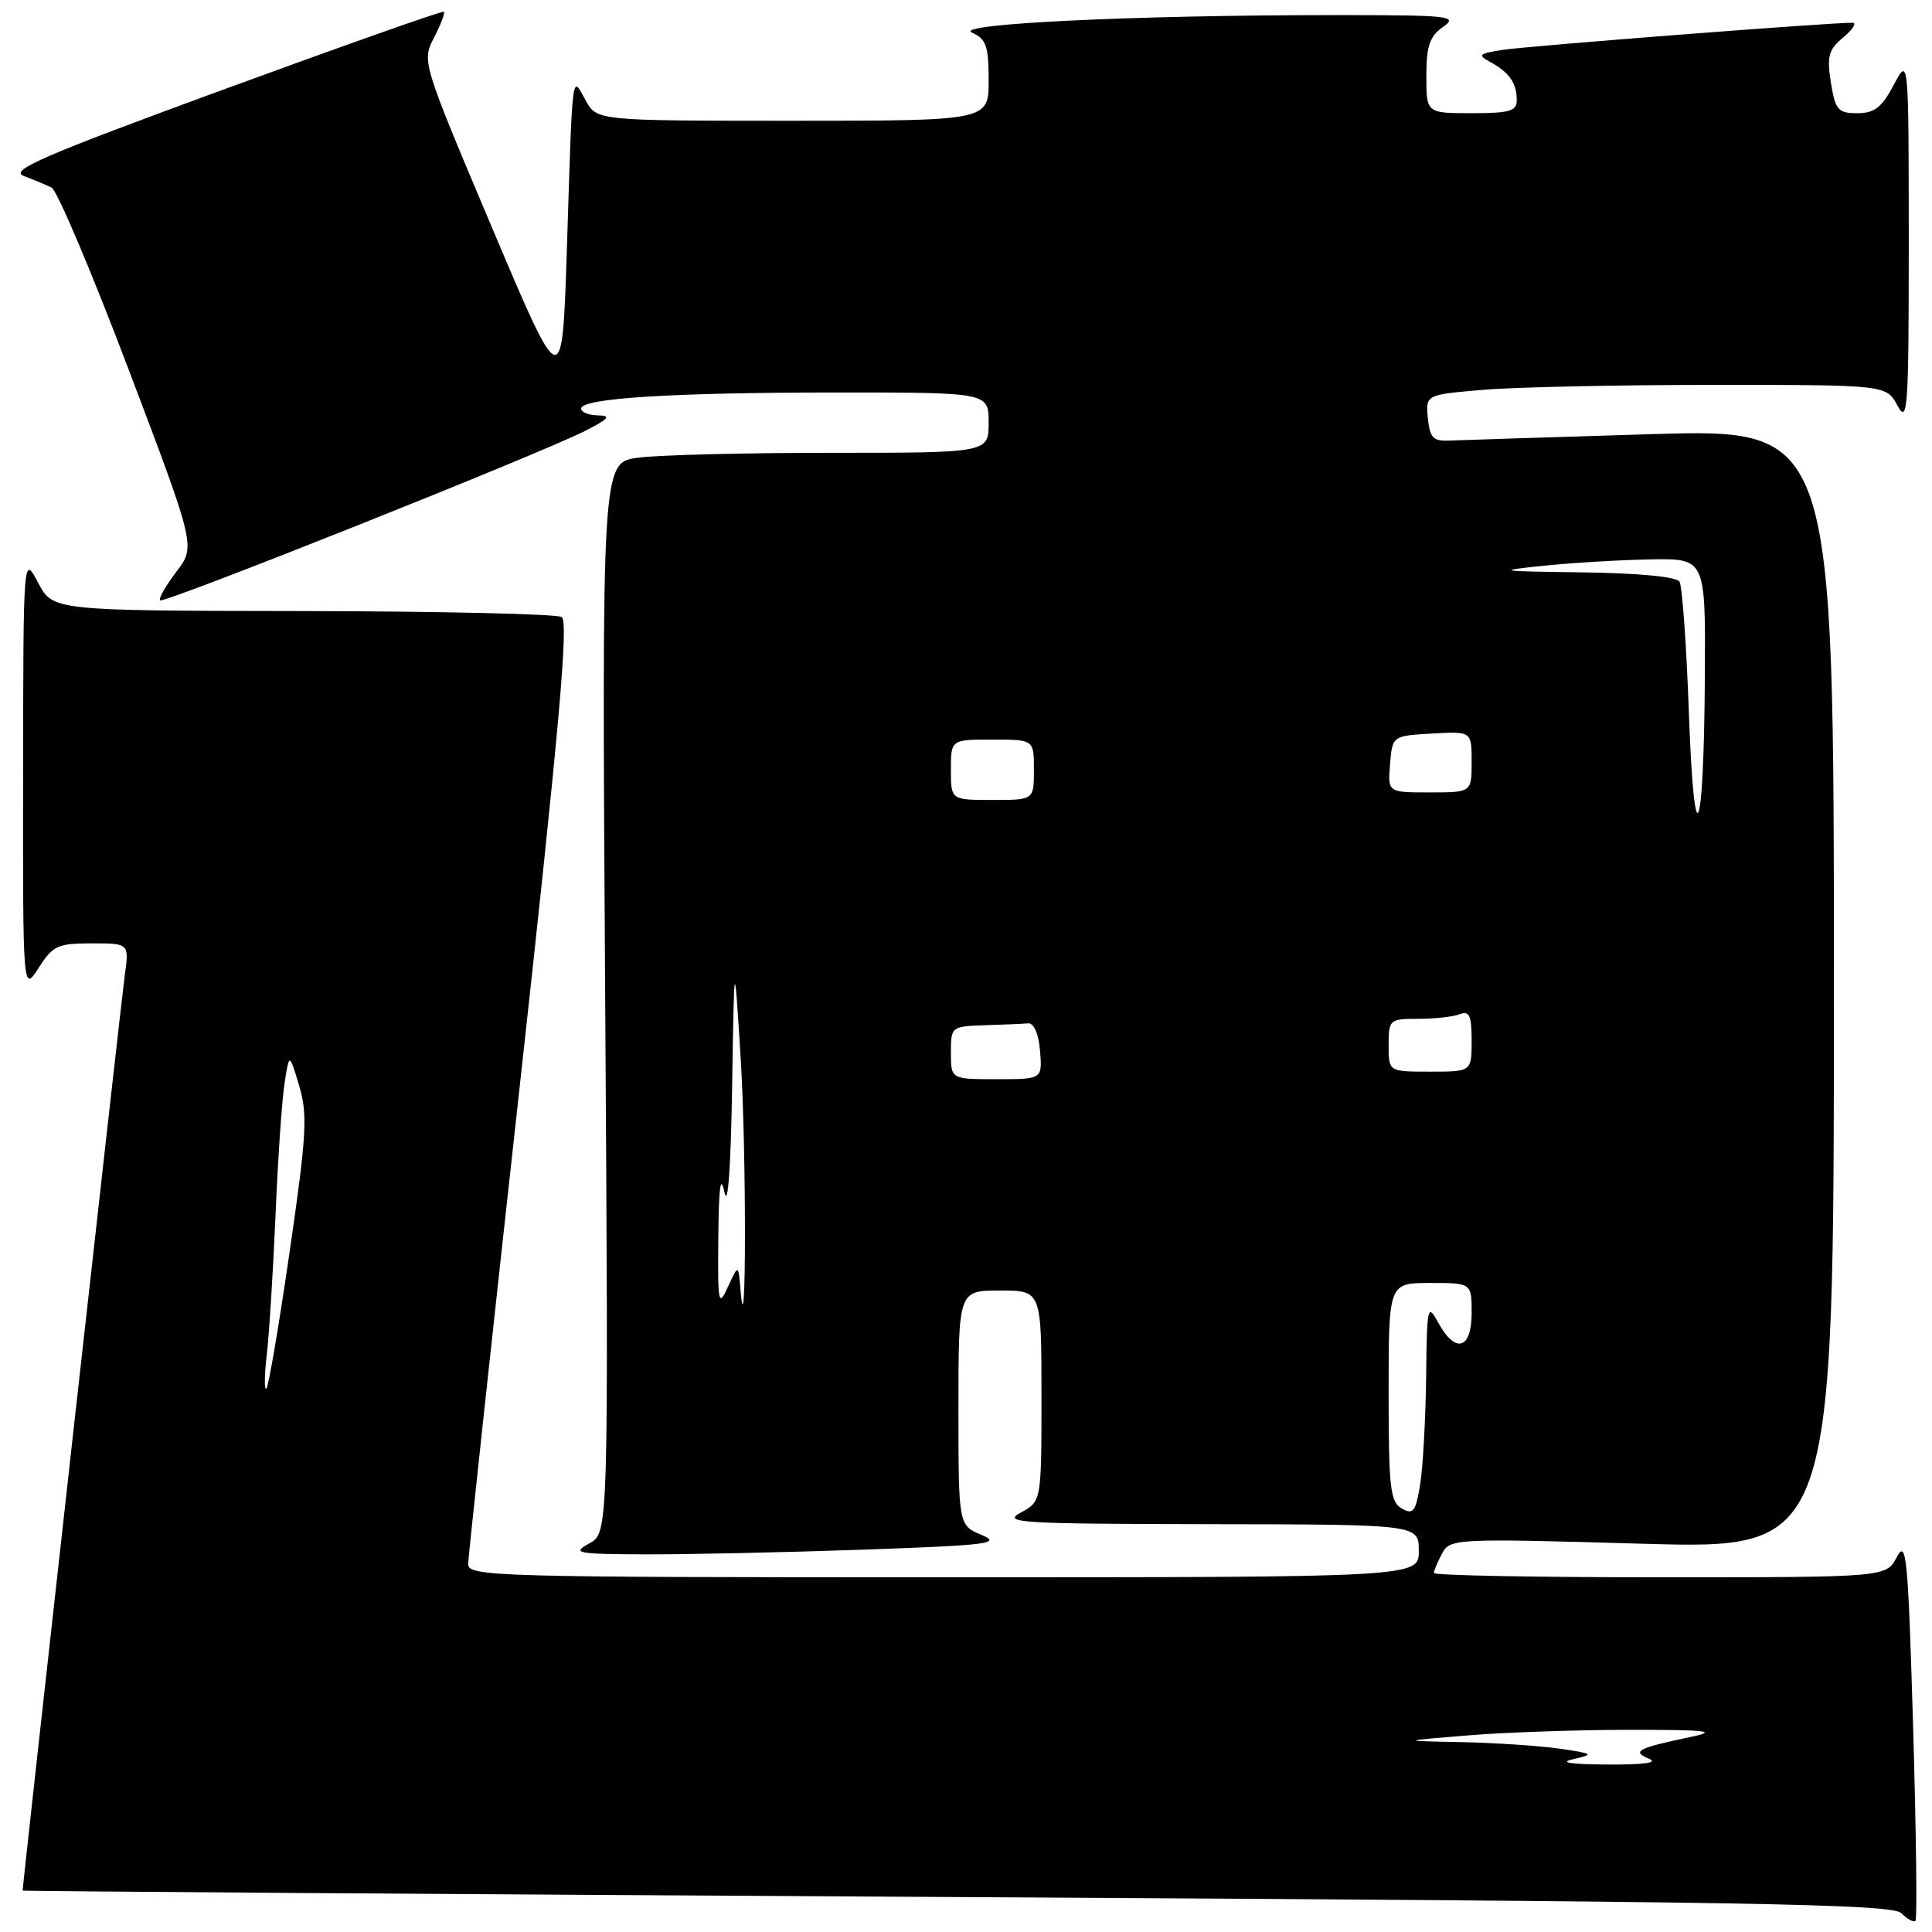 <?xml version="1.0" encoding="UTF-8" standalone="no"?>
<!DOCTYPE svg PUBLIC "-//W3C//DTD SVG 1.1//EN" "http://www.w3.org/Graphics/SVG/1.1/DTD/svg11.dtd" >
<svg xmlns="http://www.w3.org/2000/svg" xmlns:xlink="http://www.w3.org/1999/xlink" version="1.1" viewBox="0 0 256 256">
 <g >
 <path fill="currentColor"
d=" M 253.50 228.86 C 252.83 206.28 252.61 203.91 251.34 206.31 C 249.94 209.00 249.94 209.00 219.97 209.00 C 203.49 209.00 190.00 208.75 190.00 208.43 C 190.00 208.12 190.49 206.96 191.08 205.85 C 192.14 203.87 192.72 203.84 217.58 204.55 C 243.00 205.28 243.00 205.28 243.00 131.04 C 243.00 56.80 243.00 56.80 218.75 57.53 C 205.41 57.94 193.38 58.32 192.00 58.38 C 189.91 58.48 189.45 58.00 189.20 55.40 C 188.90 52.30 188.90 52.30 196.60 51.65 C 200.84 51.29 214.57 51.00 227.12 51.00 C 249.94 51.00 249.94 51.00 251.43 53.75 C 252.78 56.25 252.92 54.28 252.92 32.00 C 252.91 7.50 252.91 7.50 250.93 11.25 C 249.35 14.24 248.38 15.00 246.10 15.00 C 243.55 15.00 243.19 14.59 242.60 10.93 C 242.05 7.46 242.29 6.58 244.23 4.96 C 245.48 3.92 246.05 3.05 245.50 3.02 C 243.33 2.92 202.29 6.10 199.03 6.62 C 195.90 7.12 195.75 7.28 197.53 8.25 C 199.99 9.60 200.97 11.01 200.98 13.25 C 201.00 14.72 200.05 15.00 195.00 15.00 C 189.00 15.00 189.00 15.00 189.00 10.06 C 189.00 6.08 189.44 4.81 191.22 3.56 C 193.27 2.12 192.16 2.00 176.88 2.00 C 150.26 2.00 126.19 3.16 128.79 4.32 C 130.67 5.16 131.00 6.10 131.00 10.65 C 131.00 16.00 131.00 16.00 105.03 16.00 C 79.06 16.00 79.06 16.00 77.57 13.25 C 75.75 9.90 75.88 8.89 75.12 32.84 C 74.50 52.17 74.50 52.17 65.19 30.15 C 55.90 8.17 55.89 8.12 57.52 4.97 C 58.41 3.23 59.00 1.69 58.82 1.55 C 58.65 1.40 45.52 6.04 29.65 11.85 C 5.65 20.65 1.19 22.58 3.15 23.32 C 4.44 23.80 6.10 24.50 6.83 24.85 C 7.56 25.21 12.15 36.05 17.04 48.95 C 25.93 72.40 25.93 72.40 23.37 75.76 C 21.95 77.62 20.99 79.32 21.21 79.55 C 21.69 80.02 71.39 60.21 77.50 57.11 C 80.68 55.50 81.04 55.07 79.25 55.04 C 78.01 55.02 77.00 54.62 77.00 54.14 C 77.00 52.77 88.99 52.01 110.75 52.01 C 131.00 52.00 131.00 52.00 131.00 56.00 C 131.00 60.00 131.00 60.00 110.14 60.00 C 98.67 60.00 87.13 60.29 84.51 60.65 C 79.74 61.31 79.74 61.31 80.19 132.22 C 80.64 203.13 80.64 203.13 78.07 204.52 C 75.72 205.80 76.37 205.92 85.50 205.96 C 91.00 205.98 103.97 205.70 114.32 205.34 C 130.98 204.75 132.79 204.53 130.07 203.39 C 127.00 202.10 127.00 202.10 127.00 186.55 C 127.00 171.00 127.00 171.00 132.50 171.00 C 138.00 171.00 138.00 171.00 138.00 184.97 C 138.00 198.94 138.00 198.94 135.25 200.43 C 132.76 201.78 135.07 201.92 160.25 201.96 C 188.00 202.00 188.00 202.00 188.00 205.50 C 188.00 209.00 188.00 209.00 125.00 209.00 C 65.65 209.00 62.00 208.90 62.03 207.25 C 62.05 206.29 65.12 177.82 68.86 144.00 C 74.08 96.75 75.37 82.33 74.43 81.76 C 73.76 81.35 58.32 81.00 40.11 80.97 C 7.01 80.92 7.01 80.92 5.05 77.21 C 3.09 73.50 3.09 73.50 3.06 102.50 C 3.03 131.50 3.03 131.50 5.12 128.25 C 7.00 125.30 7.65 125.00 12.16 125.00 C 17.12 125.00 17.12 125.00 16.53 129.25 C 16.08 132.47 3.00 249.69 3.00 250.51 C 3.00 250.60 58.69 250.99 126.75 251.37 C 232.45 251.97 250.71 252.28 251.94 253.51 C 252.73 254.30 253.57 254.76 253.81 254.52 C 254.05 254.29 253.90 242.74 253.50 228.86 Z  M 208.50 233.09 C 211.29 232.46 211.16 232.36 206.61 231.70 C 203.92 231.32 198.07 230.93 193.61 230.84 C 185.50 230.68 185.50 230.68 194.50 229.95 C 199.45 229.54 209.12 229.21 216.00 229.21 C 226.36 229.21 227.73 229.38 224.00 230.16 C 216.99 231.63 216.15 232.07 218.50 233.04 C 219.79 233.57 217.83 233.84 213.00 233.81 C 208.01 233.78 206.50 233.54 208.50 233.09 Z  M 185.75 199.89 C 184.21 199.02 184.00 197.17 184.00 184.45 C 184.00 170.00 184.00 170.00 189.50 170.00 C 195.00 170.00 195.00 170.00 195.00 174.00 C 195.00 178.81 192.84 179.42 190.57 175.25 C 189.16 172.65 189.07 173.04 188.97 182.50 C 188.90 188.00 188.55 194.38 188.18 196.69 C 187.59 200.31 187.26 200.74 185.75 199.89 Z  M 35.35 179.50 C 35.67 176.75 36.19 168.43 36.51 161.00 C 36.82 153.57 37.36 145.70 37.71 143.50 C 38.33 139.50 38.33 139.50 39.64 143.86 C 40.78 147.69 40.63 150.36 38.38 165.86 C 36.97 175.56 35.59 183.72 35.30 184.00 C 35.01 184.28 35.03 182.25 35.35 179.50 Z  M 98.13 171.00 C 97.84 167.50 97.84 167.50 96.46 170.50 C 95.19 173.28 95.10 172.81 95.18 164.00 C 95.24 157.25 95.48 155.51 96.00 158.00 C 96.45 160.14 96.84 154.70 97.01 144.00 C 97.29 126.50 97.29 126.50 98.16 140.50 C 98.91 152.79 98.89 180.12 98.13 171.00 Z  M 126.00 139.50 C 126.00 136.04 126.05 136.00 130.50 135.85 C 132.97 135.77 135.56 135.66 136.25 135.60 C 137.00 135.54 137.63 137.01 137.81 139.25 C 138.12 143.00 138.12 143.00 132.06 143.00 C 126.00 143.00 126.00 143.00 126.00 139.50 Z  M 184.00 138.50 C 184.00 135.10 184.11 135.00 187.92 135.00 C 190.07 135.00 192.55 134.73 193.42 134.39 C 194.70 133.90 195.00 134.56 195.00 137.89 C 195.00 142.00 195.00 142.00 189.50 142.00 C 184.00 142.00 184.00 142.00 184.00 138.50 Z  M 223.78 94.31 C 223.46 85.41 222.90 77.64 222.54 77.06 C 222.14 76.42 217.03 75.94 209.69 75.84 C 198.44 75.70 198.04 75.63 204.50 74.97 C 208.35 74.57 214.76 74.19 218.75 74.12 C 226.00 74.00 226.00 74.00 225.90 89.75 C 225.76 111.44 224.49 114.16 223.78 94.31 Z  M 126.00 102.00 C 126.00 98.00 126.00 98.00 131.50 98.00 C 137.00 98.00 137.00 98.00 137.00 102.00 C 137.00 106.00 137.00 106.00 131.50 106.00 C 126.00 106.00 126.00 106.00 126.00 102.00 Z  M 184.19 101.25 C 184.50 97.50 184.50 97.50 189.75 97.20 C 195.00 96.90 195.00 96.90 195.00 100.95 C 195.00 105.00 195.00 105.00 189.44 105.00 C 183.88 105.00 183.88 105.00 184.19 101.25 Z "/>
</g>
</svg>
